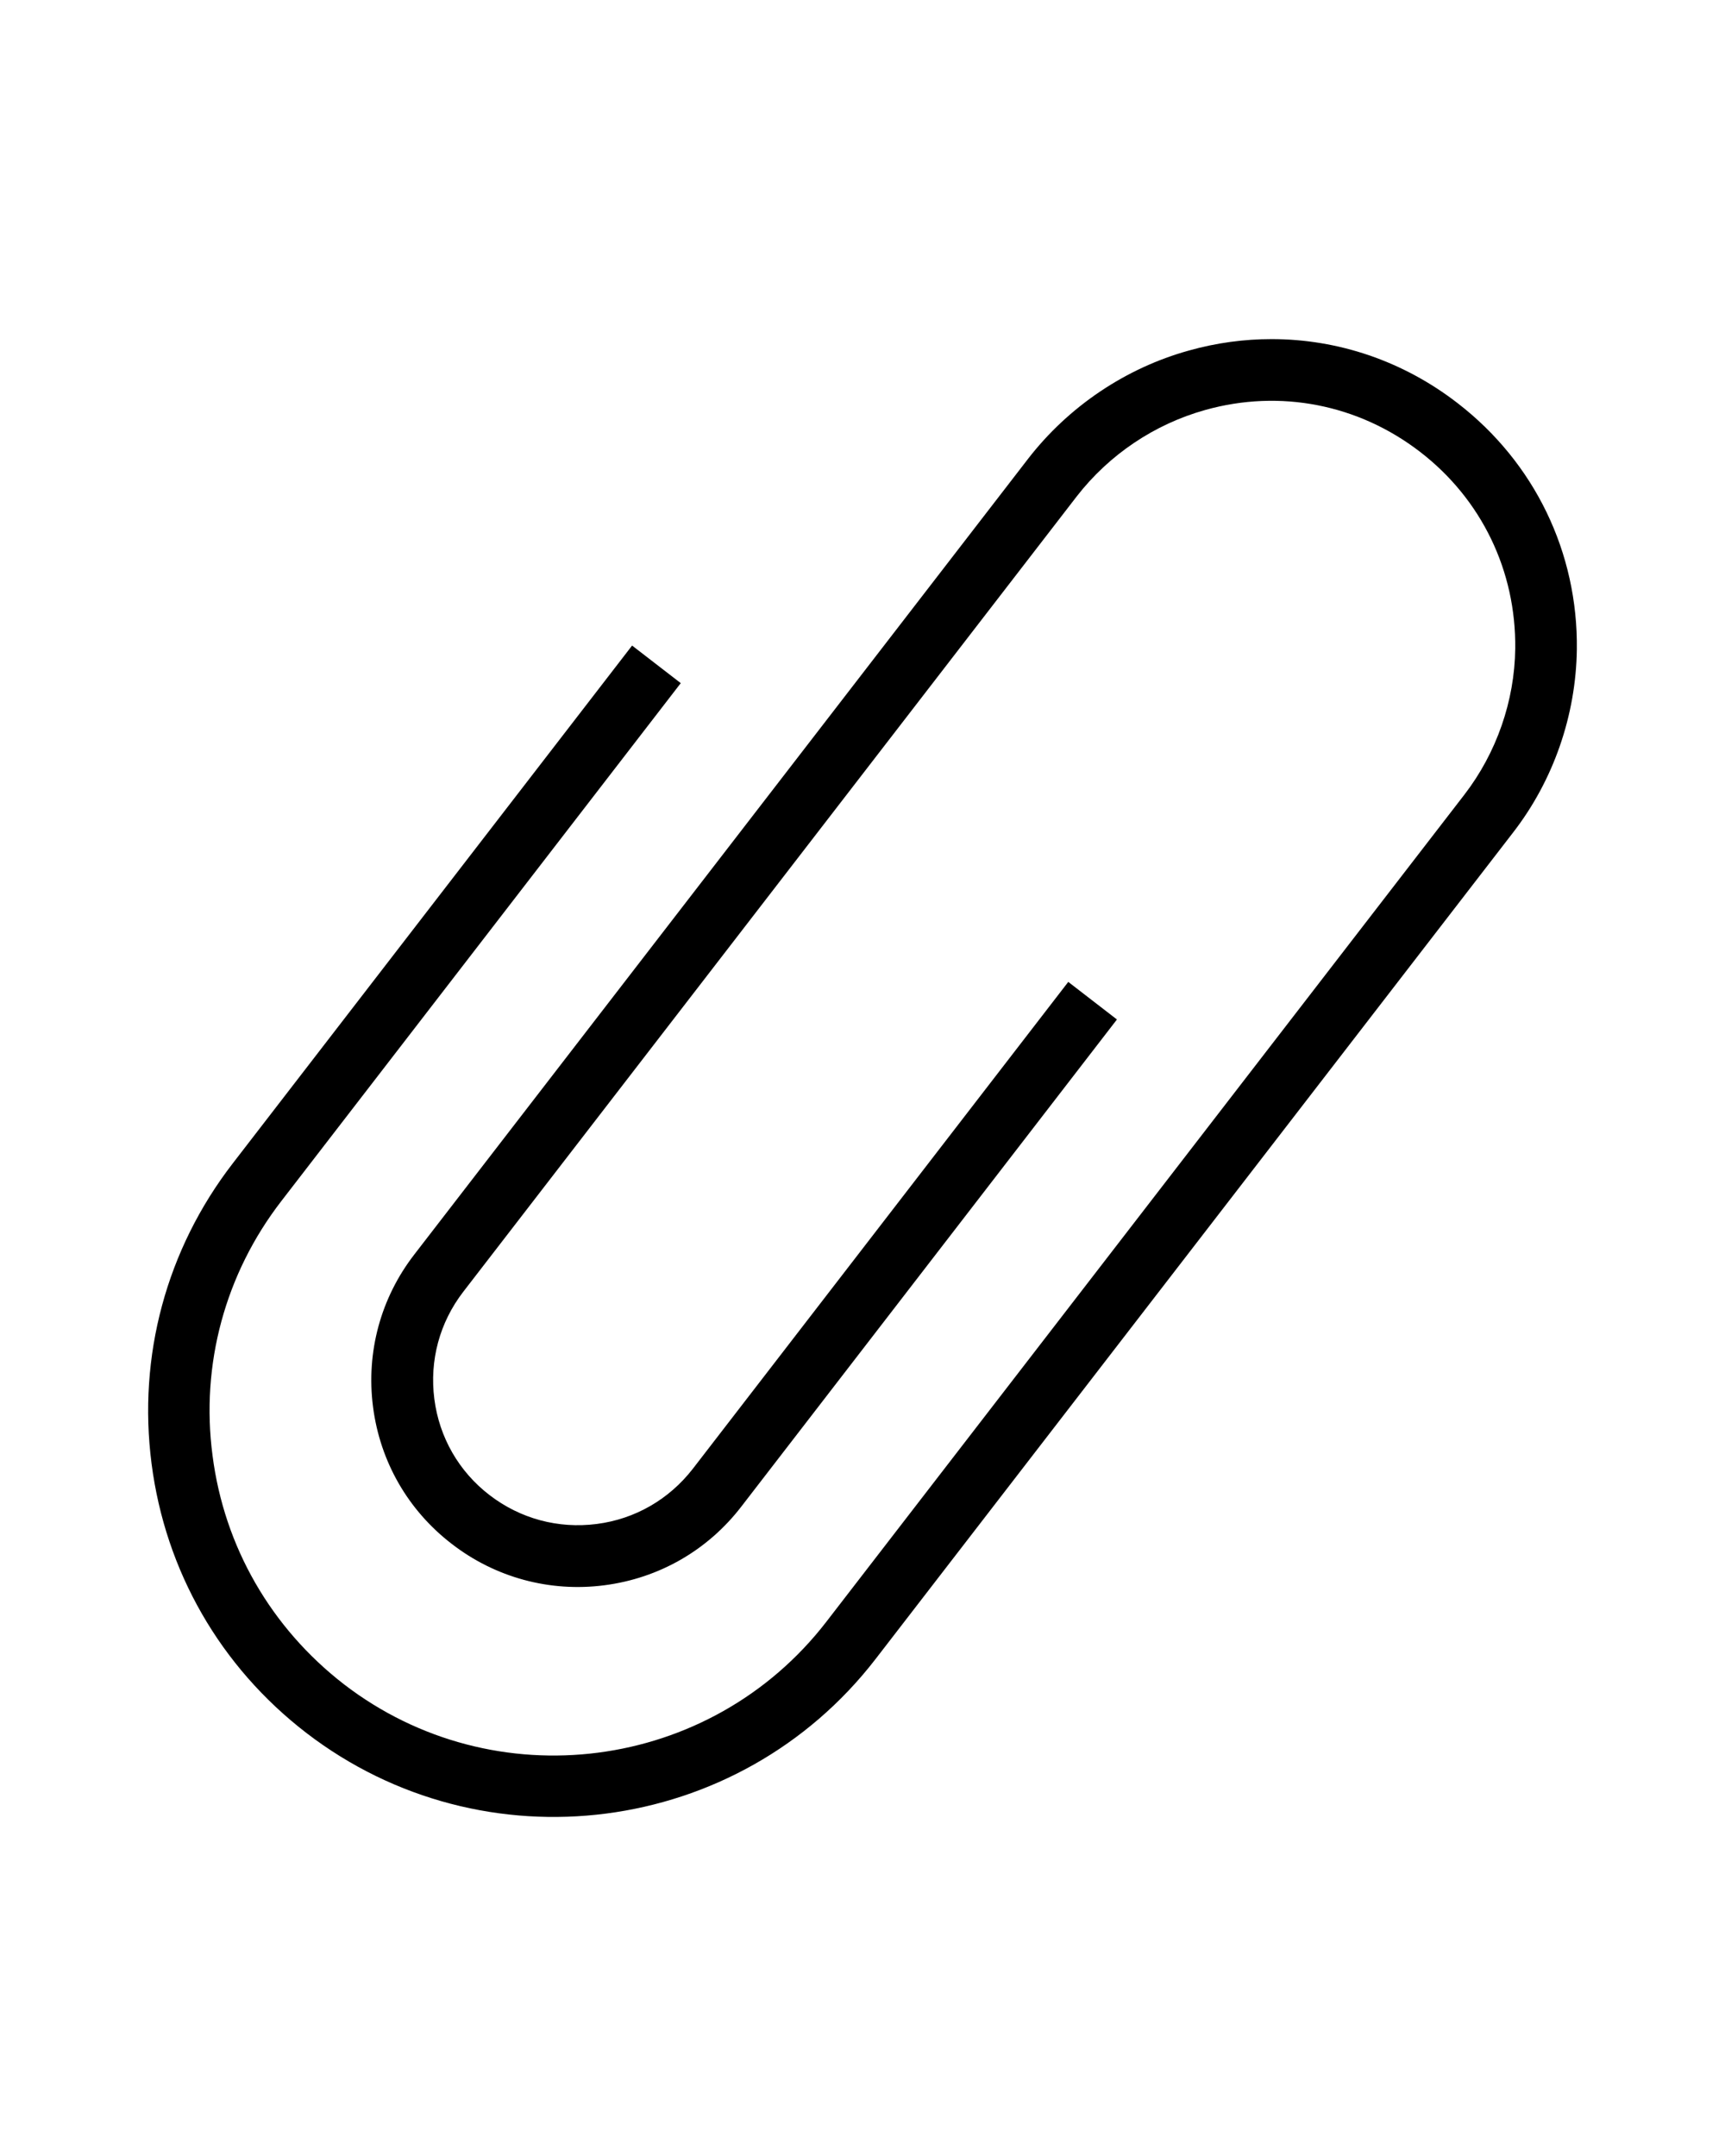<?xml version="1.0" encoding="utf-8"?>
<!-- Generator: Adobe Illustrator 23.0.1, SVG Export Plug-In . SVG Version: 6.00 Build 0)  -->
<svg version="1.1" id="Layer_1" xmlns="http://www.w3.org/2000/svg" xmlns:xlink="http://www.w3.org/1999/xlink" x="0px" y="0px"
	 viewBox="0 0 56 70" style="enable-background:new 0 0 56 70;" xml:space="preserve">
<path d="M15.89,48.54c1,0.77,2.23,1.1,3.48,0.94c1.25-0.16,2.35-0.8,3.12-1.79l12.19-15.81l1.58,1.22L24.07,48.91
	c-1.09,1.42-2.67,2.33-4.45,2.56c-1.77,0.23-3.54-0.25-4.95-1.34c-1.42-1.09-2.33-2.67-2.56-4.45c-0.23-1.78,0.25-3.54,1.34-4.95
	l19.93-25.84c1.31-1.69,3.16-2.94,5.22-3.51c0.89-0.25,1.79-0.37,2.68-0.37c2.16,0,4.27,0.71,6.04,2.08c2.5,1.93,3.91,4.85,3.87,8
	c-0.03,2.14-0.76,4.25-2.07,5.94L28.42,53.87c-4.44,5.75-12.72,6.82-18.48,2.39c-2.79-2.15-4.57-5.25-5.02-8.74
	c-0.45-3.49,0.48-6.95,2.63-9.74l12.97-16.82l1.58,1.22L9.13,39c-1.82,2.36-2.62,5.3-2.23,8.26c0.38,2.96,1.9,5.59,4.26,7.42
	c4.88,3.76,11.91,2.85,15.67-2.03L47.54,25.8c1.04-1.35,1.63-3.04,1.65-4.74c0.03-2.52-1.09-4.85-3.09-6.39
	c-2-1.54-4.54-2.04-6.97-1.36c-1.65,0.46-3.12,1.45-4.17,2.8L15.04,41.94c-0.77,1-1.1,2.23-0.94,3.48
	C14.26,46.67,14.9,47.78,15.89,48.54z"/>
</svg>
